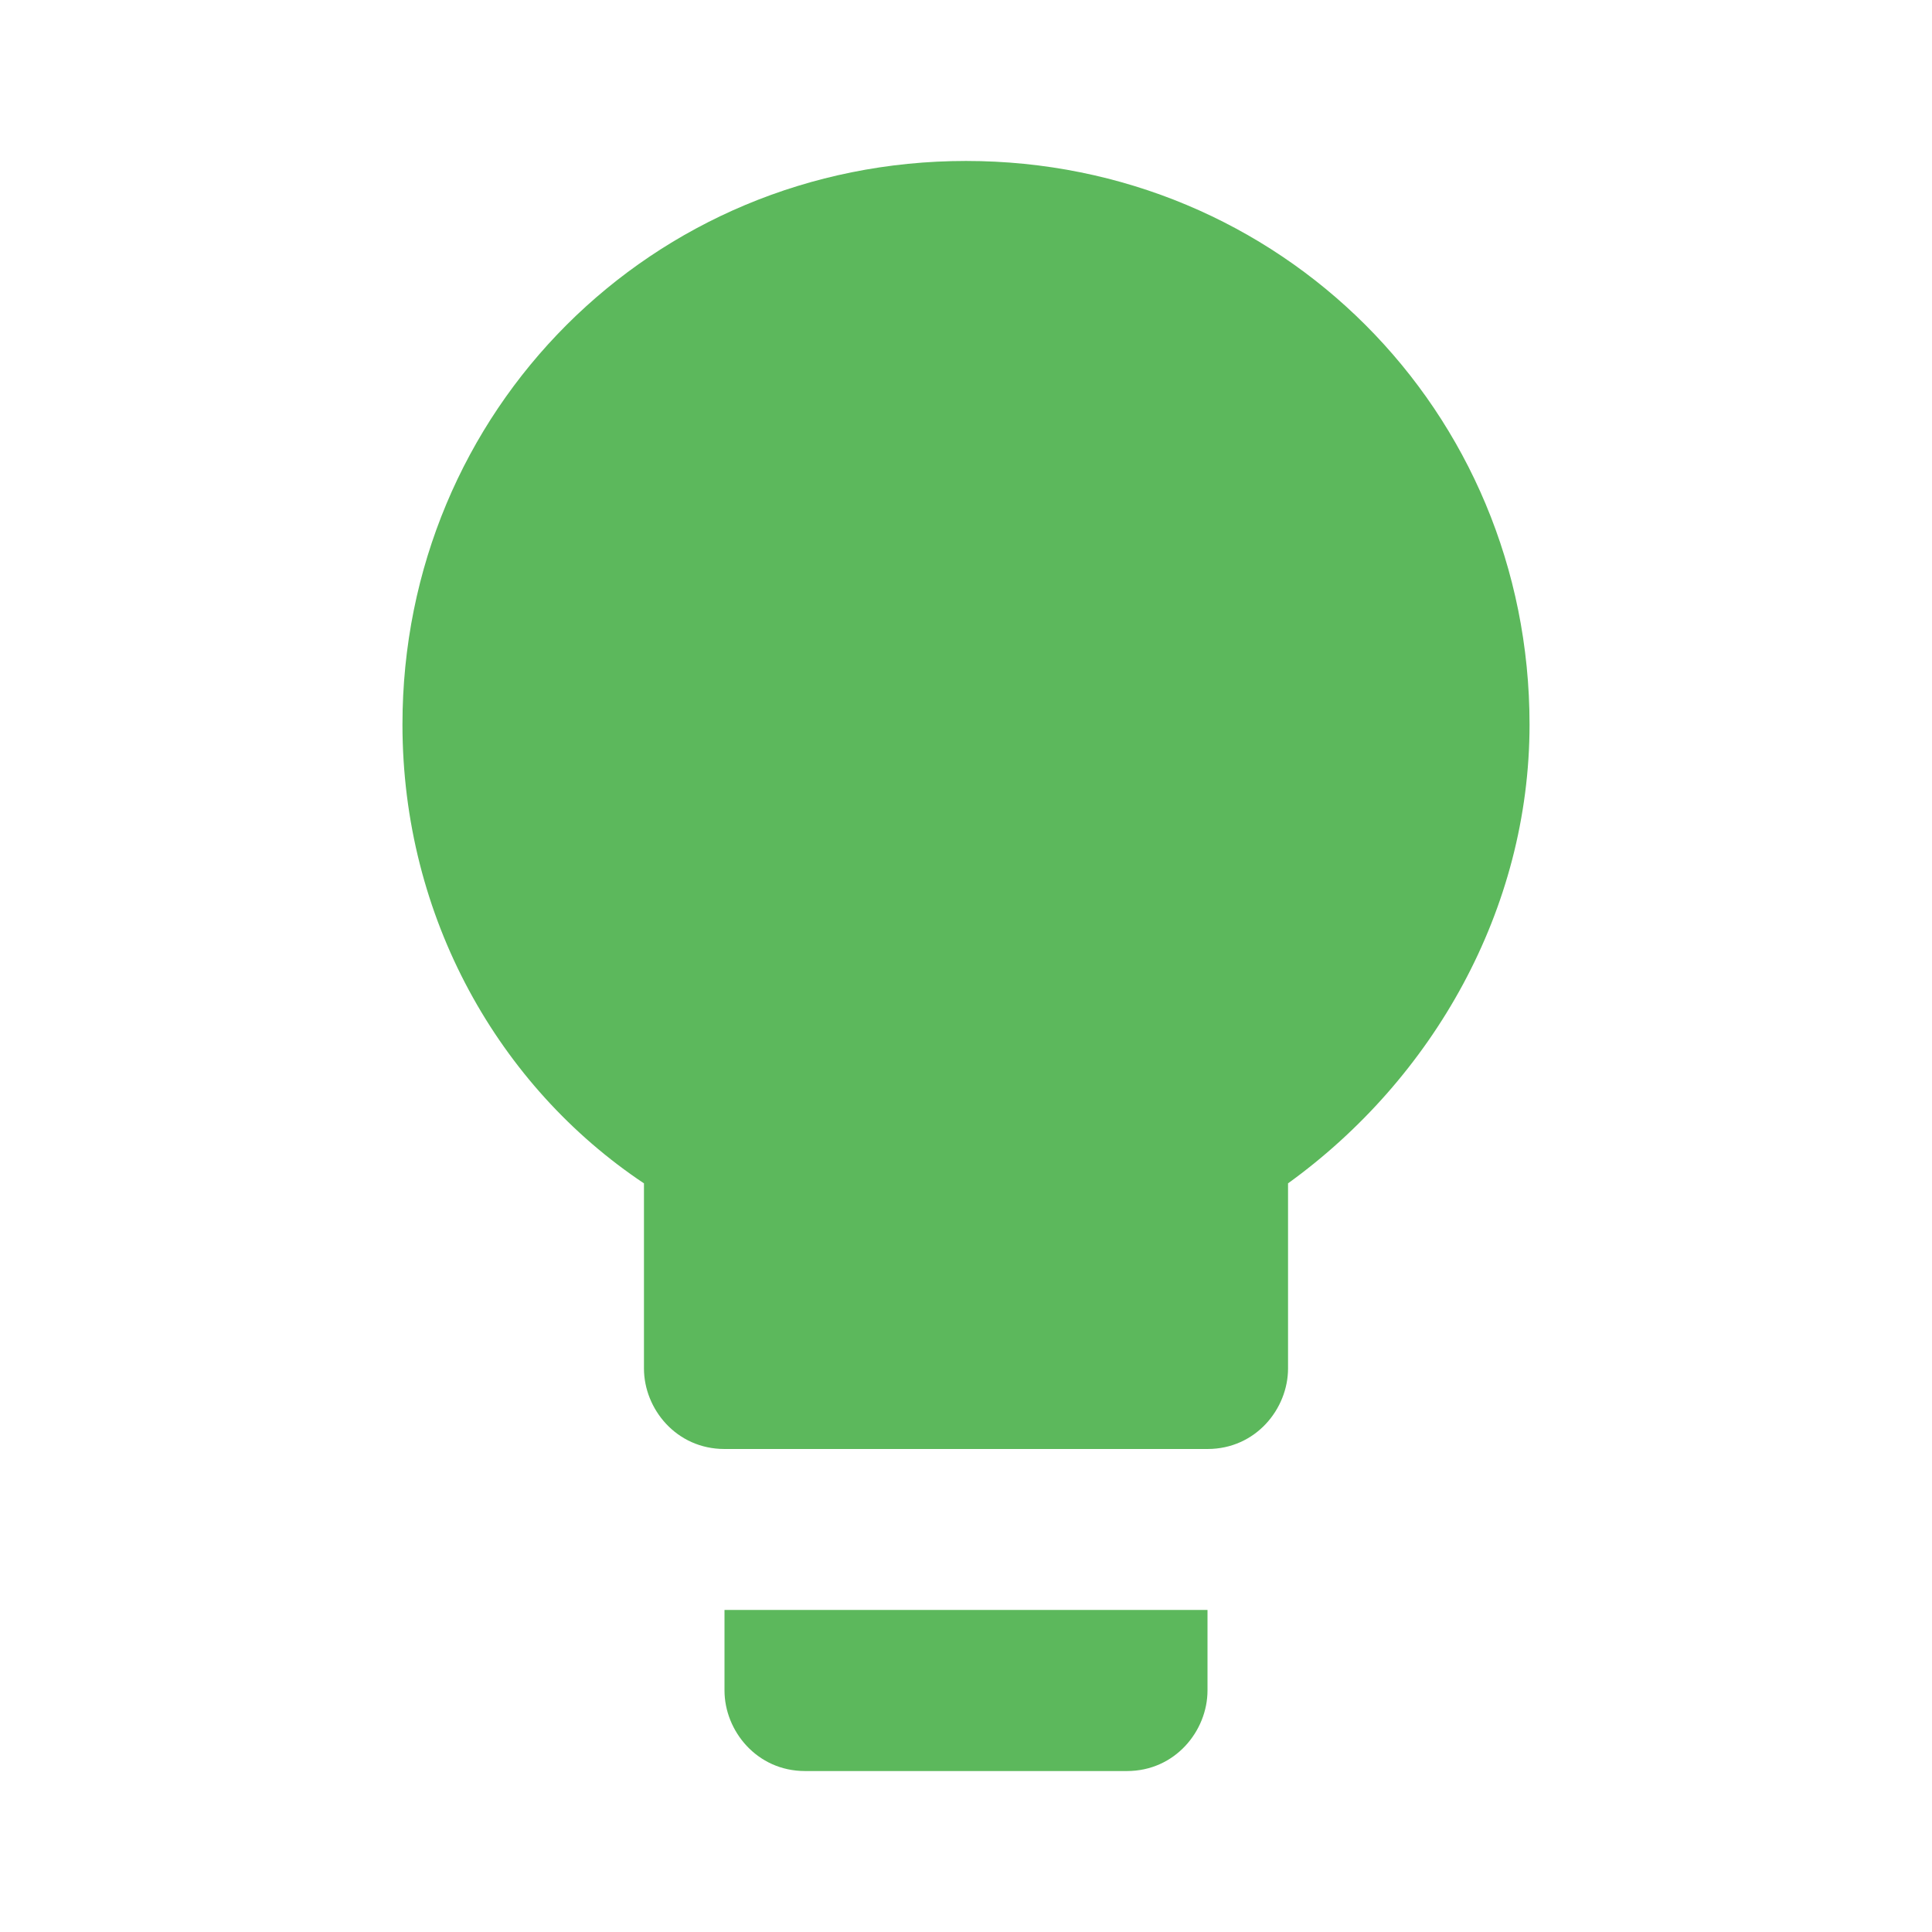 <svg width="16" height="16" viewBox="0 0 16 16" fill="none" xmlns="http://www.w3.org/2000/svg">
<path d="M6 14C6 14.333 6.267 14.667 6.667 14.667H9.333C9.733 14.667 10 14.333 10 14V13.333H6V14ZM8 1.333C5.4 1.333 3.333 3.4 3.333 6C3.333 7.6 4.133 9 5.333 9.8V11.333C5.333 11.667 5.6 12 6 12H10C10.4 12 10.667 11.667 10.667 11.333V9.8C11.867 8.933 12.667 7.533 12.667 6C12.667 3.4 10.6 1.333 8 1.333Z" fill="#5CB85C"/>
</svg>
